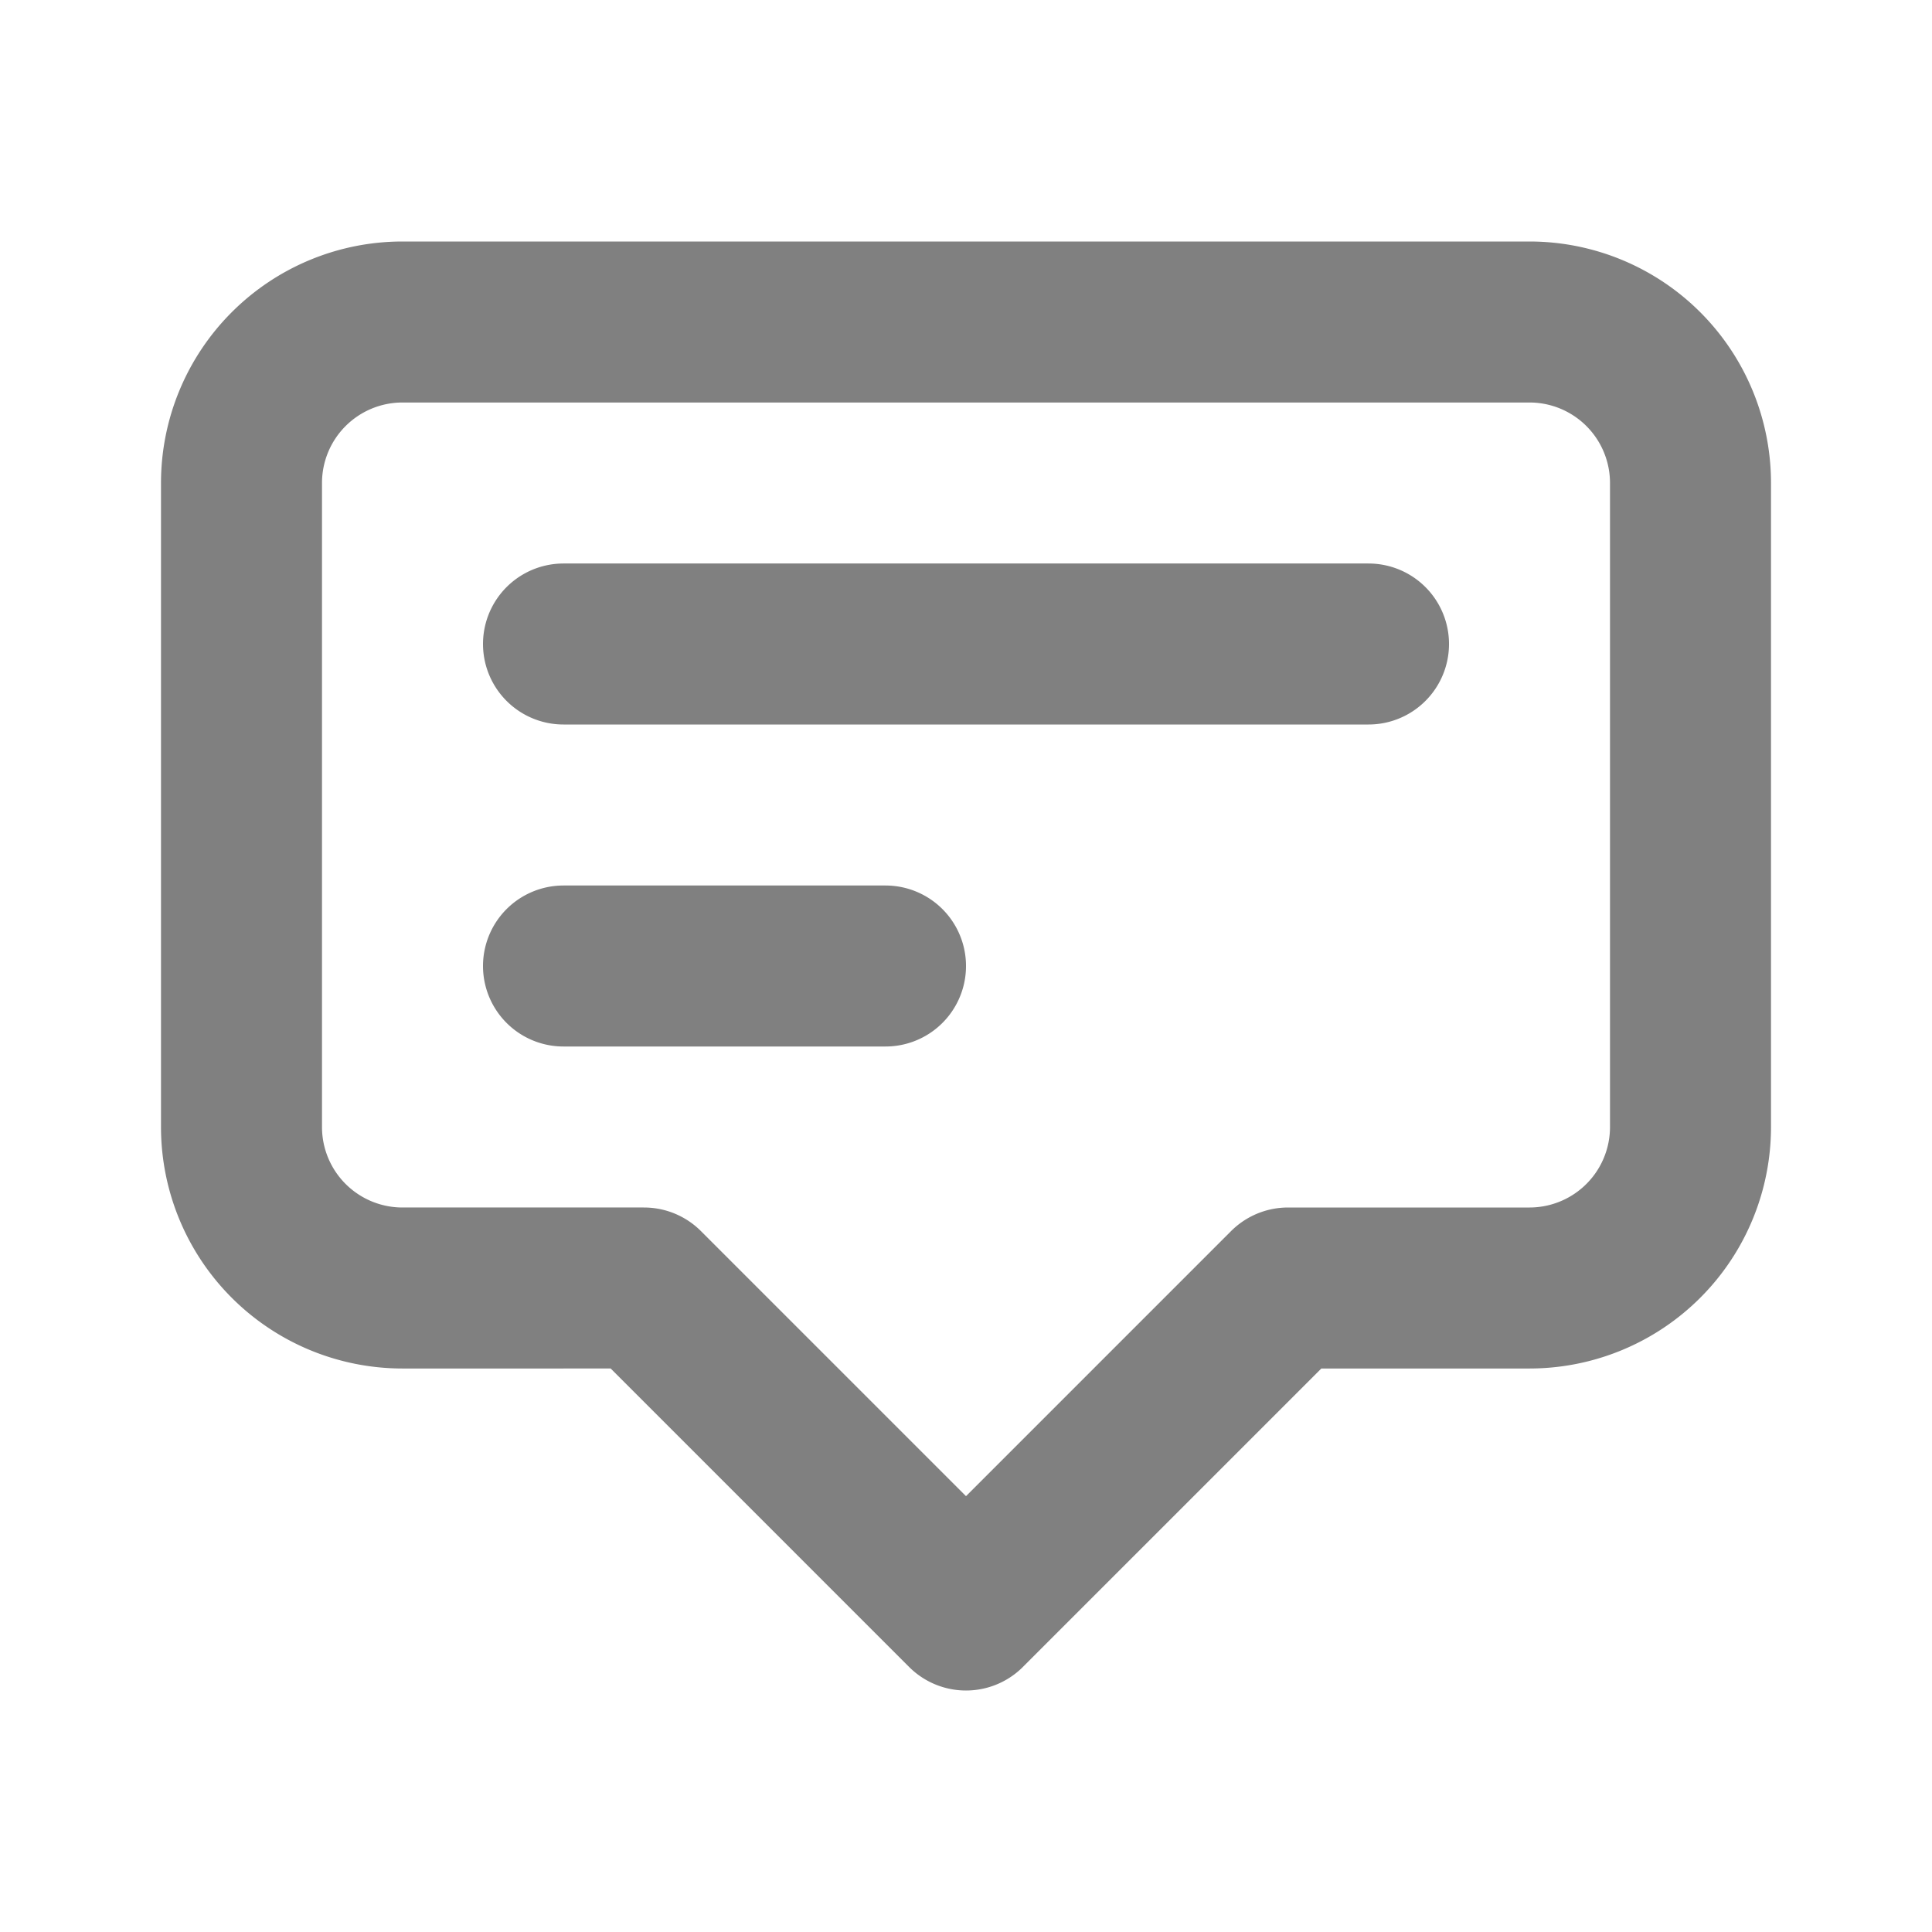 <svg
            fill="none" stroke="#808080"
            viewBox="0 0 24 24"
            xmlns="http://www.w3.org/2000/svg"
          >
            <path
              stroke-linecap="round"
              stroke-linejoin="round"
              stroke-width="2"
              d="M7 8h10M7 12h4m1 8l-4-4H5a2 2 0 01-2-2V6a2 2 0 012-2h14a2 2 0 012 2v8a2 2 0 01-2 2h-3l-4 4z"
            ></path>
          </svg>